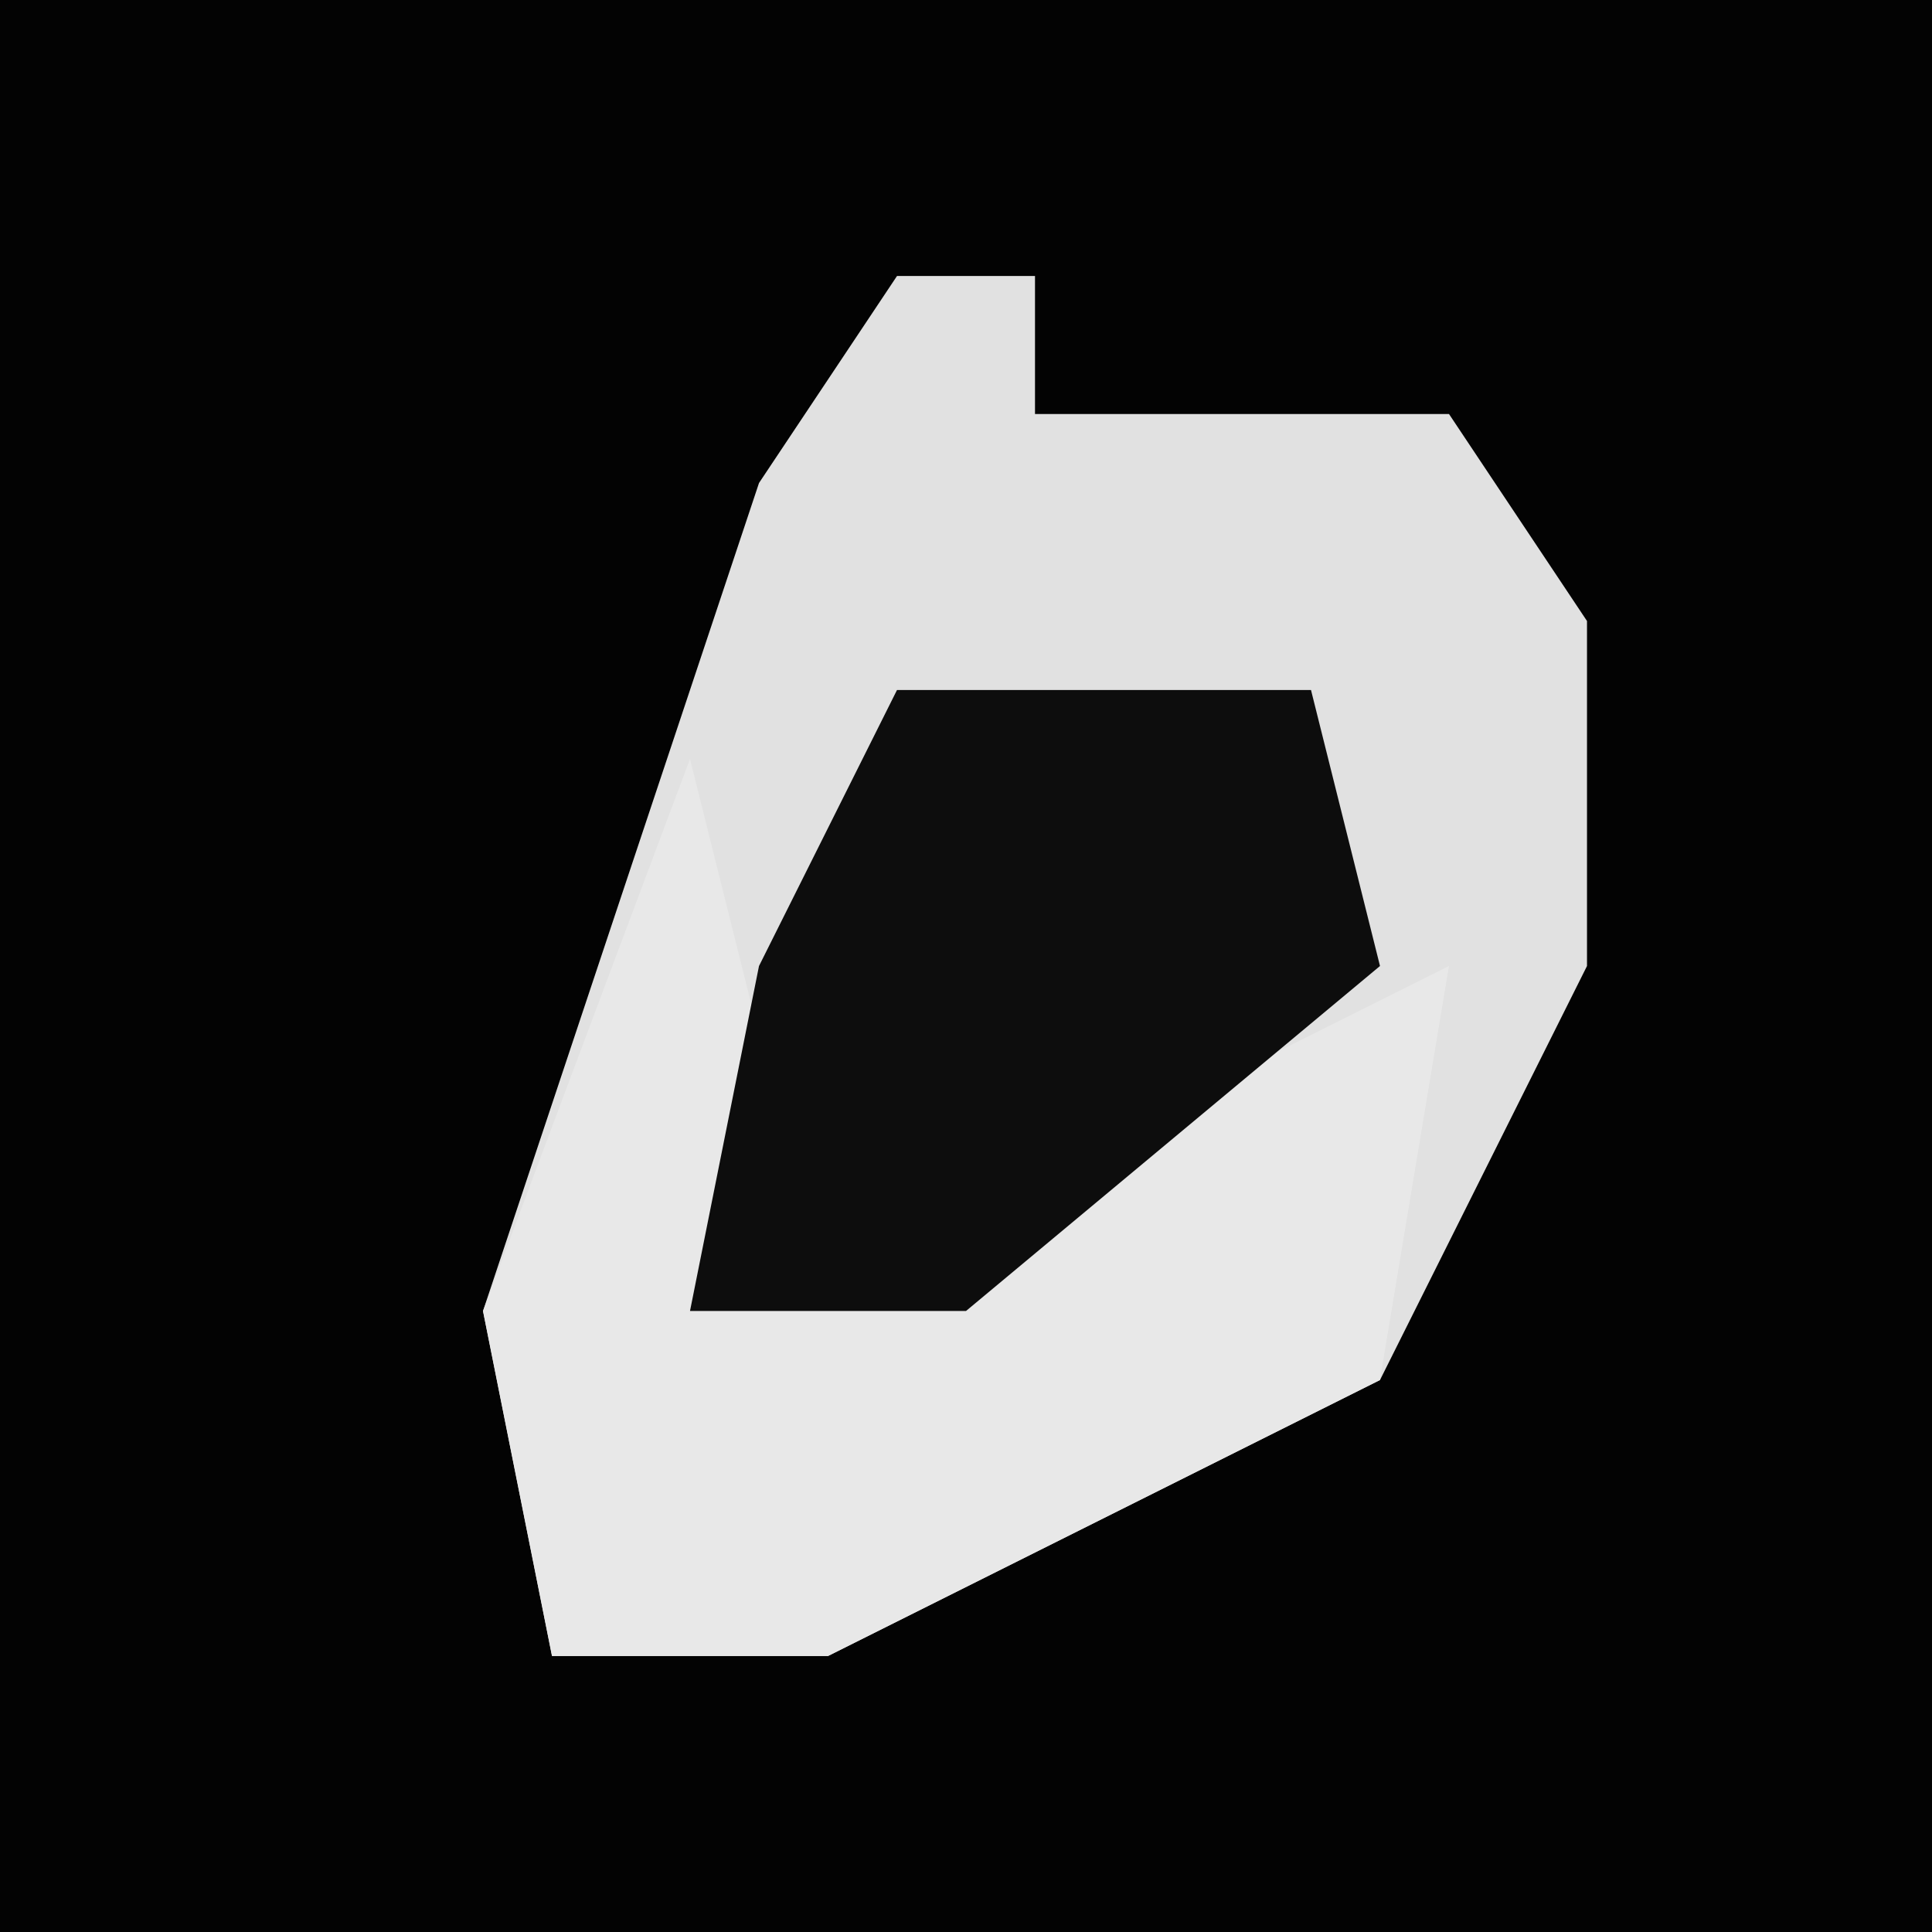 <?xml version="1.0" encoding="UTF-8"?>
<svg version="1.1" xmlns="http://www.w3.org/2000/svg" width="28" height="28">
<path d="M0,0 L28,0 L28,28 L0,28 Z " fill="#030303" transform="translate(0,0)"/>
<path d="M0,0 L2,0 L2,2 L8,2 L10,5 L10,10 L7,16 L-1,20 L-5,20 L-6,15 L-2,3 Z " fill="#E1E1E1" transform="translate(13,4)"/>
<path d="M0,0 L1,4 L0,8 L7,5 L11,3 L10,9 L2,13 L-2,13 L-3,8 Z " fill="#E8E8E8" transform="translate(10,11)"/>
<path d="M0,0 L6,0 L7,4 L1,9 L-3,9 L-2,4 Z " fill="#0D0D0D" transform="translate(13,10)"/>
</svg>
